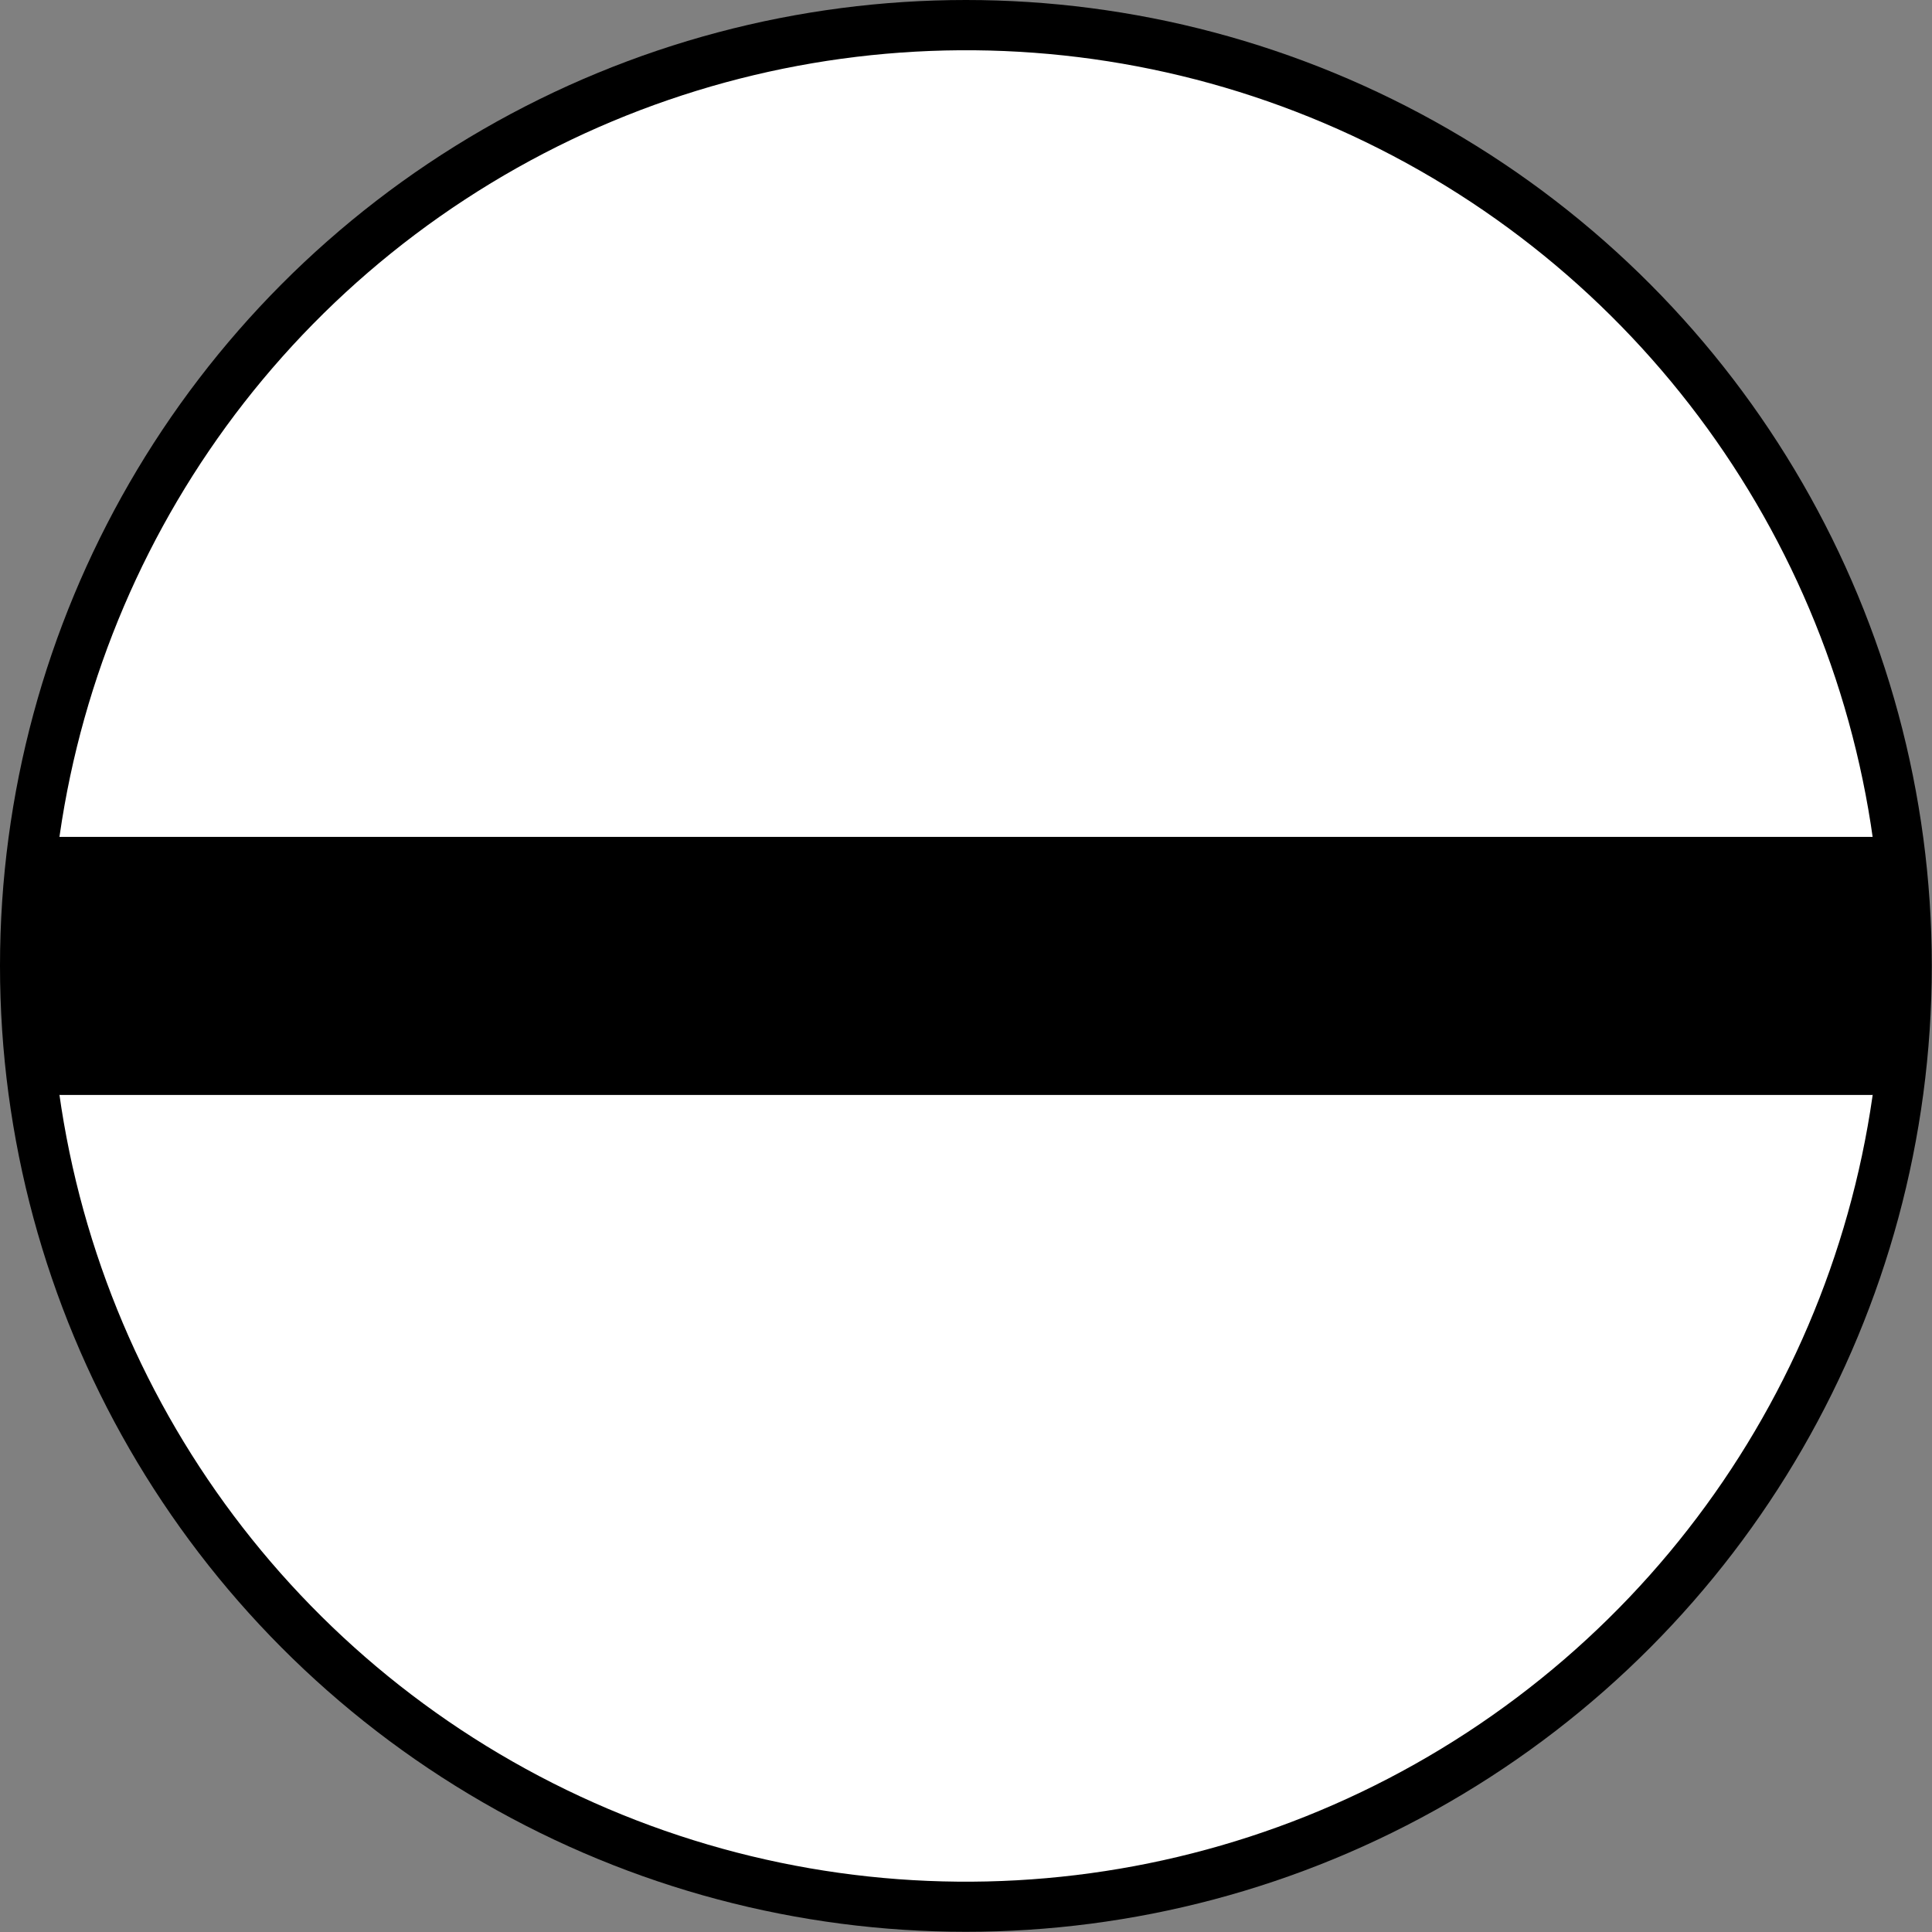 <?xml version="1.0" encoding="UTF-8"?><svg id="b" xmlns="http://www.w3.org/2000/svg" viewBox="0 0 96.65 96.65"><rect x="0" y="0" width="96.65" height="96.65" fill="#808080" stroke="none"/><defs><style>.g{fill:#fff;}.h{stroke:#000;stroke-linecap:round;stroke-linejoin:round;stroke-width:.31px;}</style></defs><g id="c"><circle id="d" cx="48.32" cy="48.32" r="48.32"/><circle id="e" class="g" cx="48.33" cy="48.32" r="45.81" transform="translate(-2.6 2.75) rotate(-3.17)"/><path id="f" class="h" d="M94.14,48.32c-.02-2.11-.18-4.21-.48-6.3H3.01c-.31,2.09-.47,4.19-.49,6.3,.02,2.11,.18,4.21,.48,6.3H93.65c.31-2.08,.47-4.19,.49-6.3Z"/></g></svg>